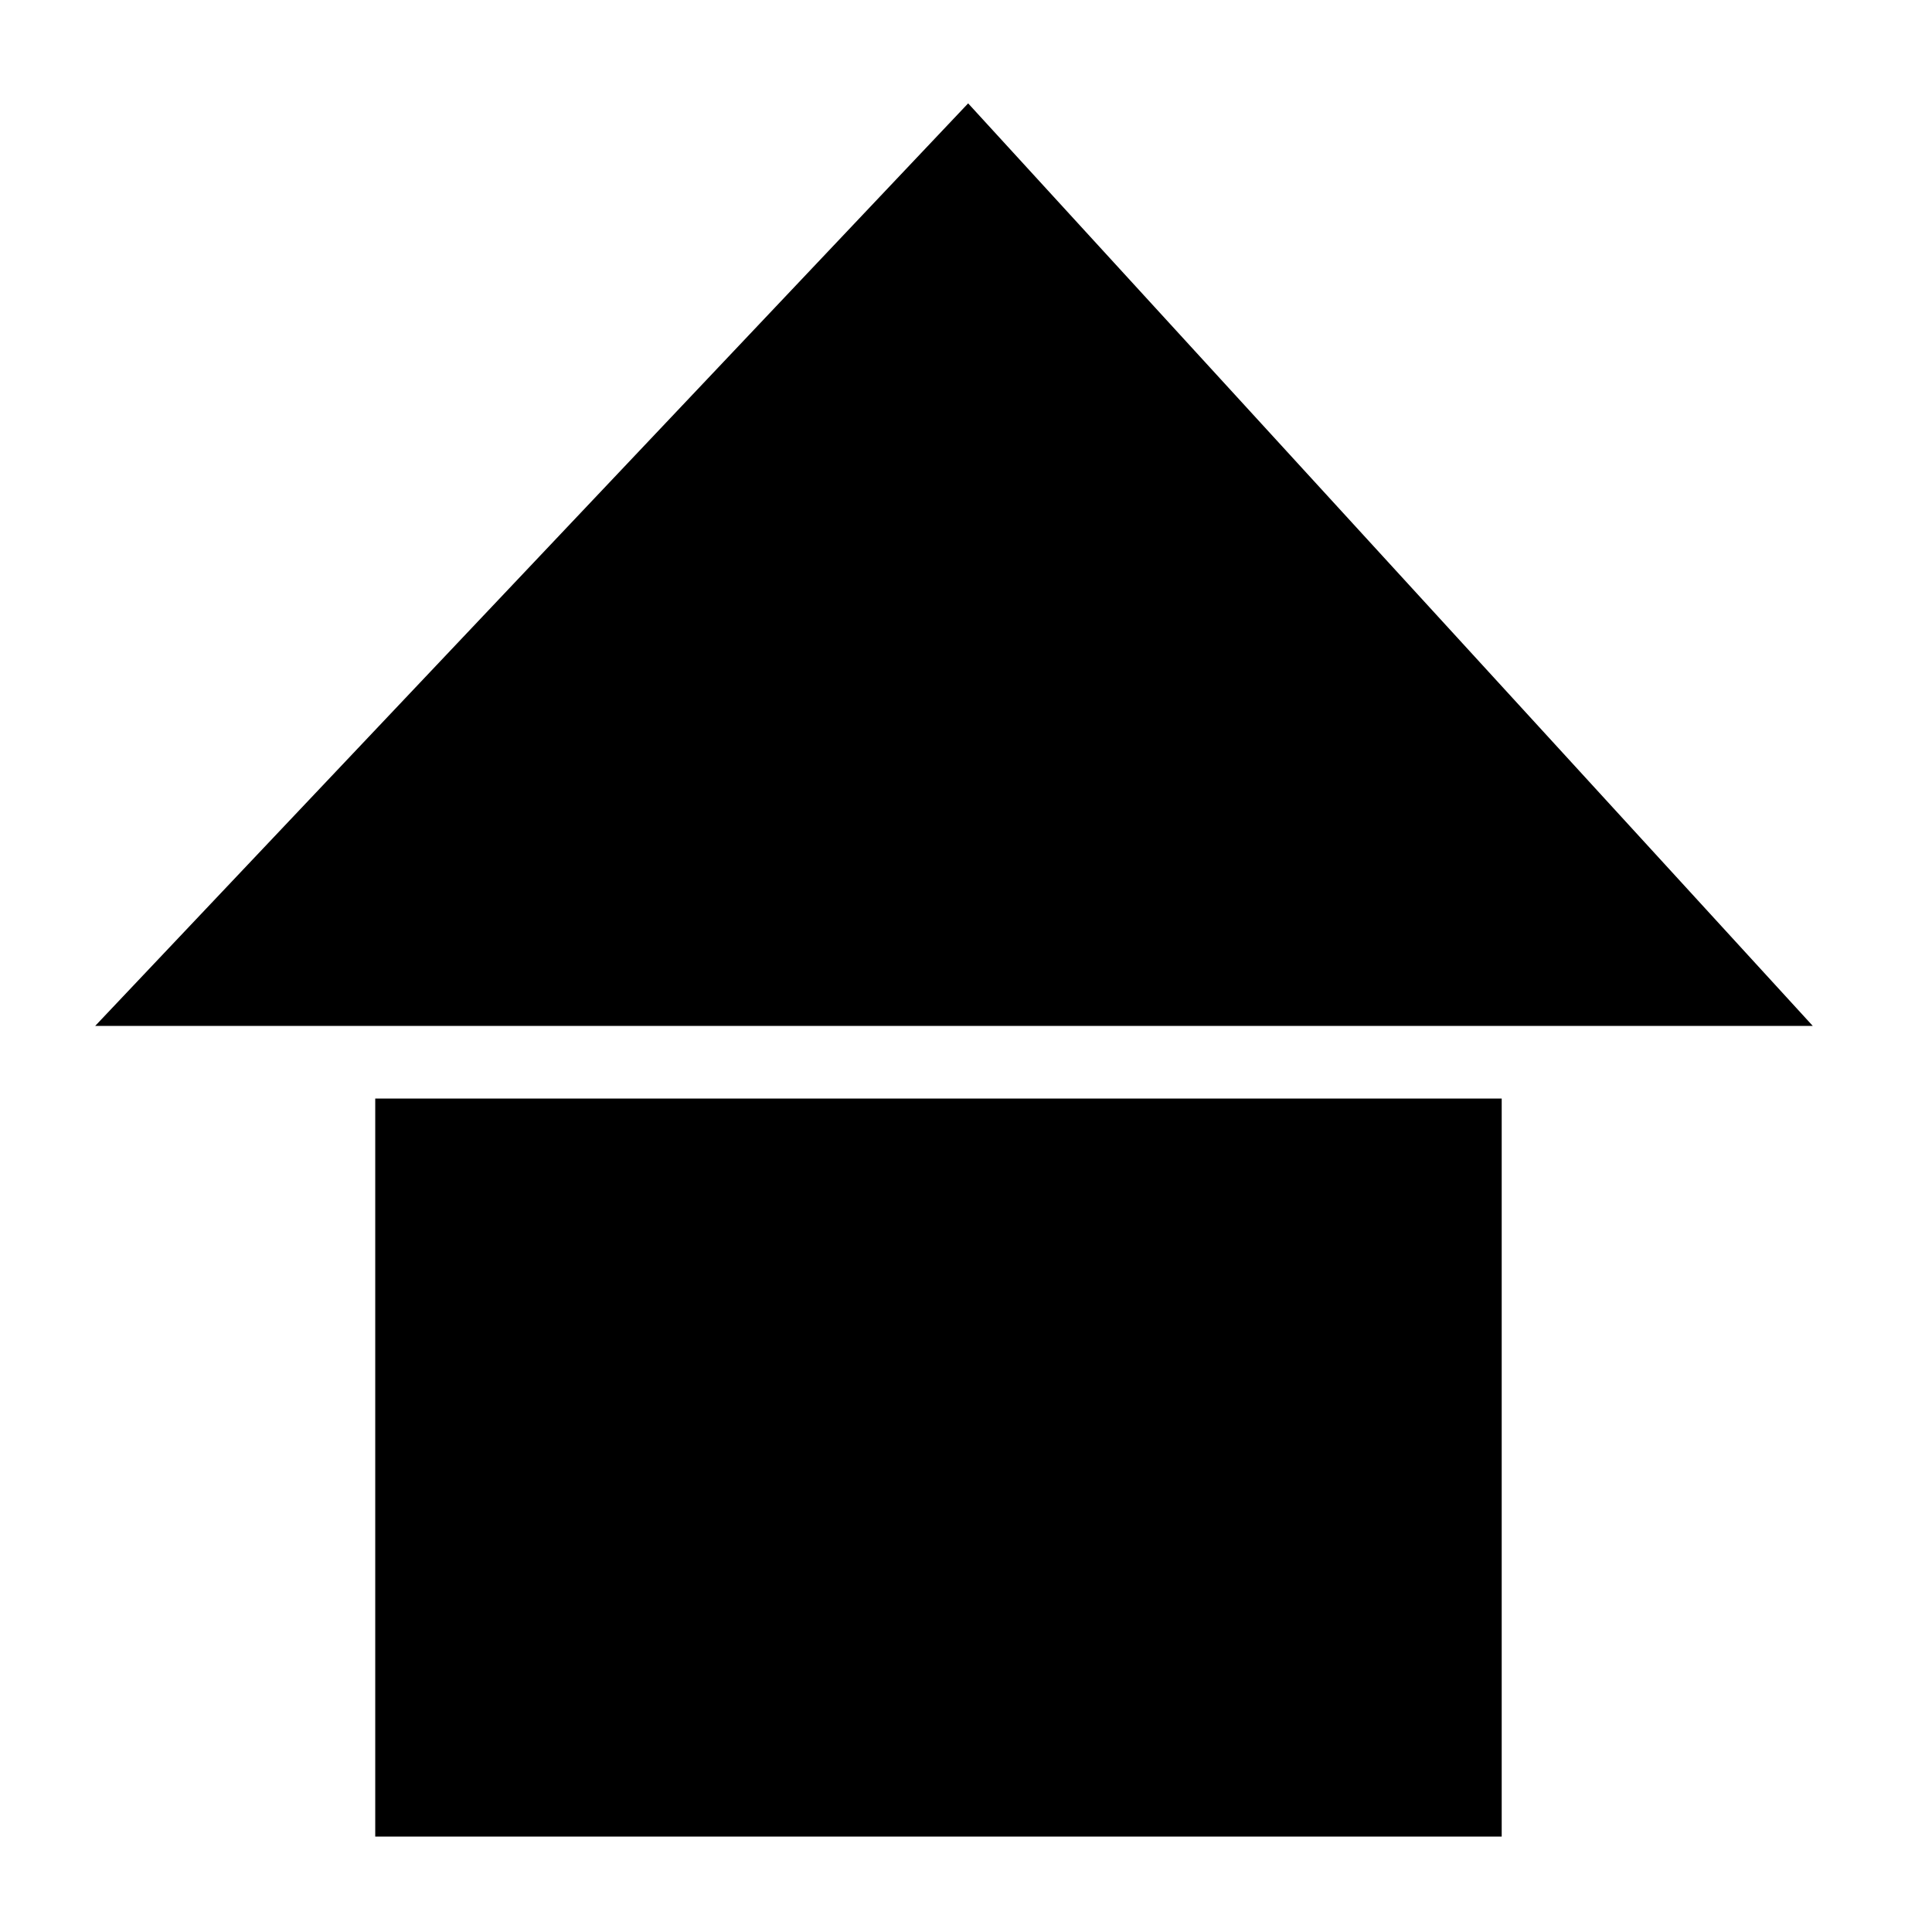 <svg width="18px" height="18px" viewBox="0 0 18 18">
    <g id="home-icon">
        <polyline id="Path-3" points="0.887 9.558 9.02 0.963 16.889 9.558"></polyline>
        <polyline id="Path-4" points="3.496 10.235 3.496 17.111 13.991 17.111 13.991 10.235"></polyline>
    </g>
</svg>